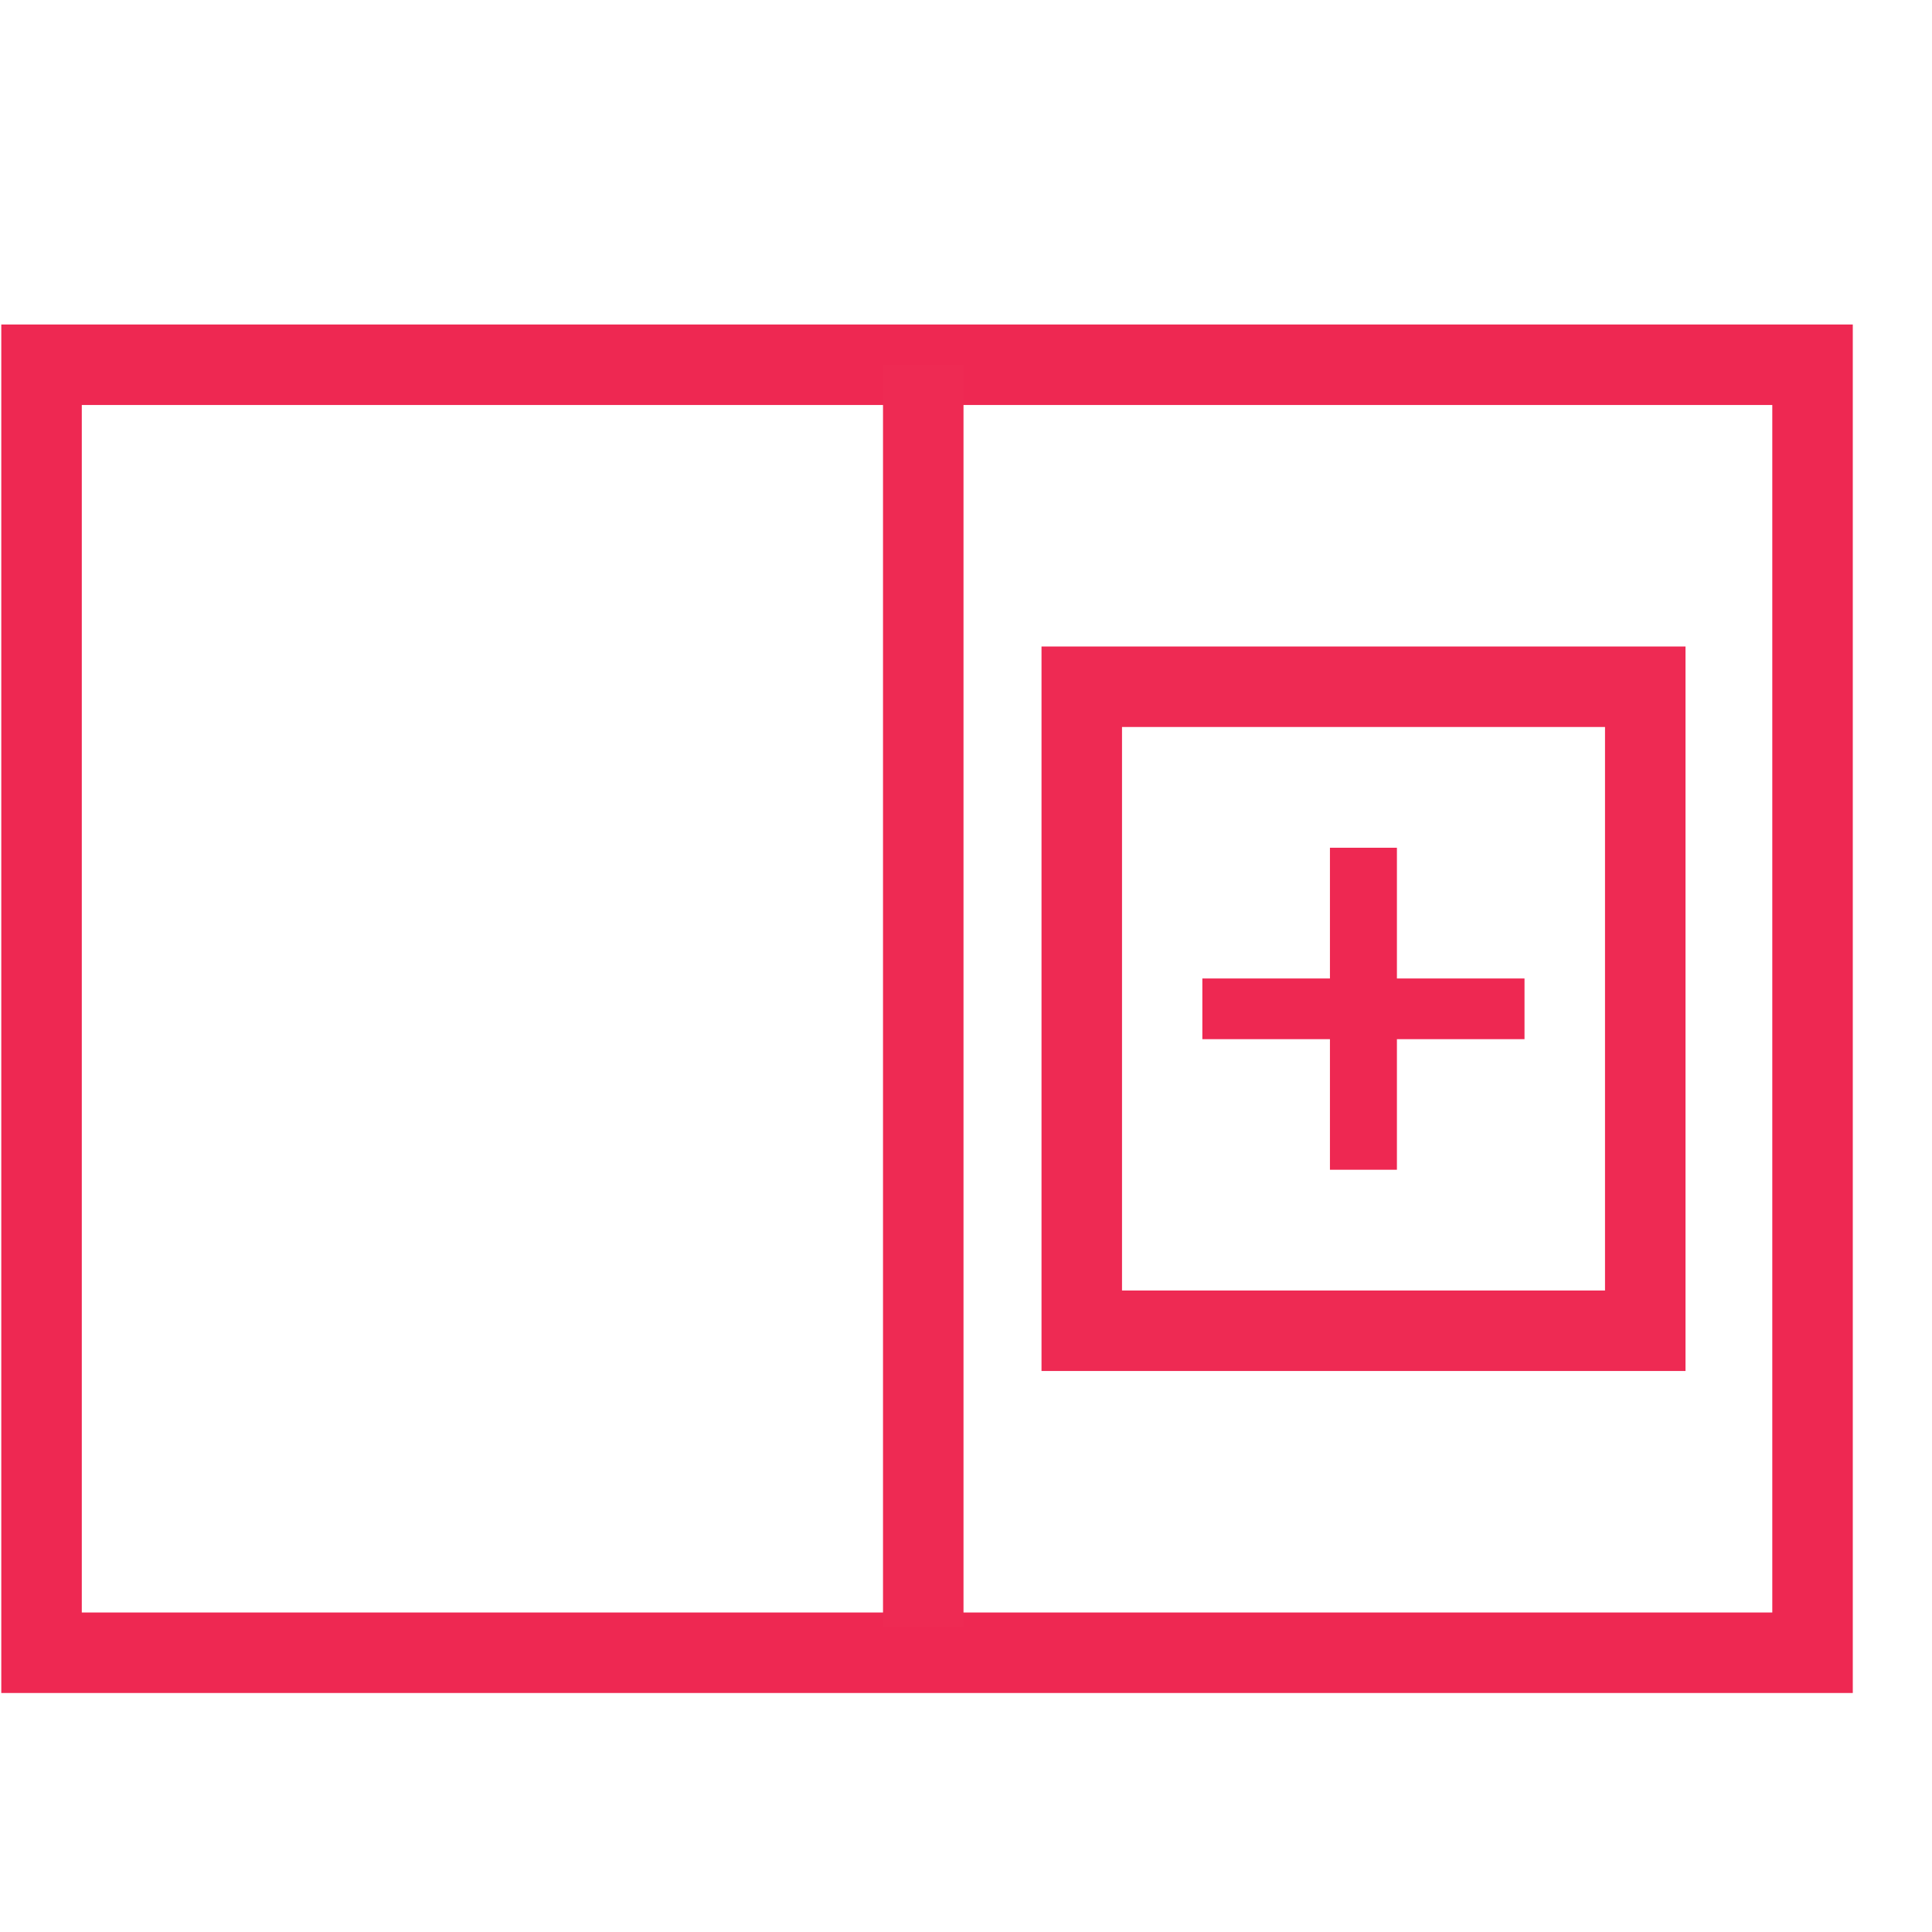 <svg xmlns="http://www.w3.org/2000/svg" xmlns:xlink="http://www.w3.org/1999/xlink" x="0px" y="0px"
	 width="24px" height="24px" viewBox="0 0 24 24" enable-background="new 0 0 24 24" xml:space="preserve">
<rect x="0.516" y="4.531" fill="none" stroke="#EE2852" stroke-miterlimit="10" width="22" height="16"/>
<line fill="none" stroke="#EE2A53" stroke-miterlimit="10" x1="11.469" y1="4.531" x2="11.469" y2="20.208"/>
<rect x="13.438" y="8.531" fill="none" stroke="#EE2A53" stroke-miterlimit="10" width="7" height="8"/>
<g>
	<path fill="#EE2852" d="M18.938,12.909h-1.585v1.622h-0.832v-1.622h-1.585v-0.754h1.585v-1.624h0.832v1.624h1.585V12.909z"/>
</g>
</svg>
